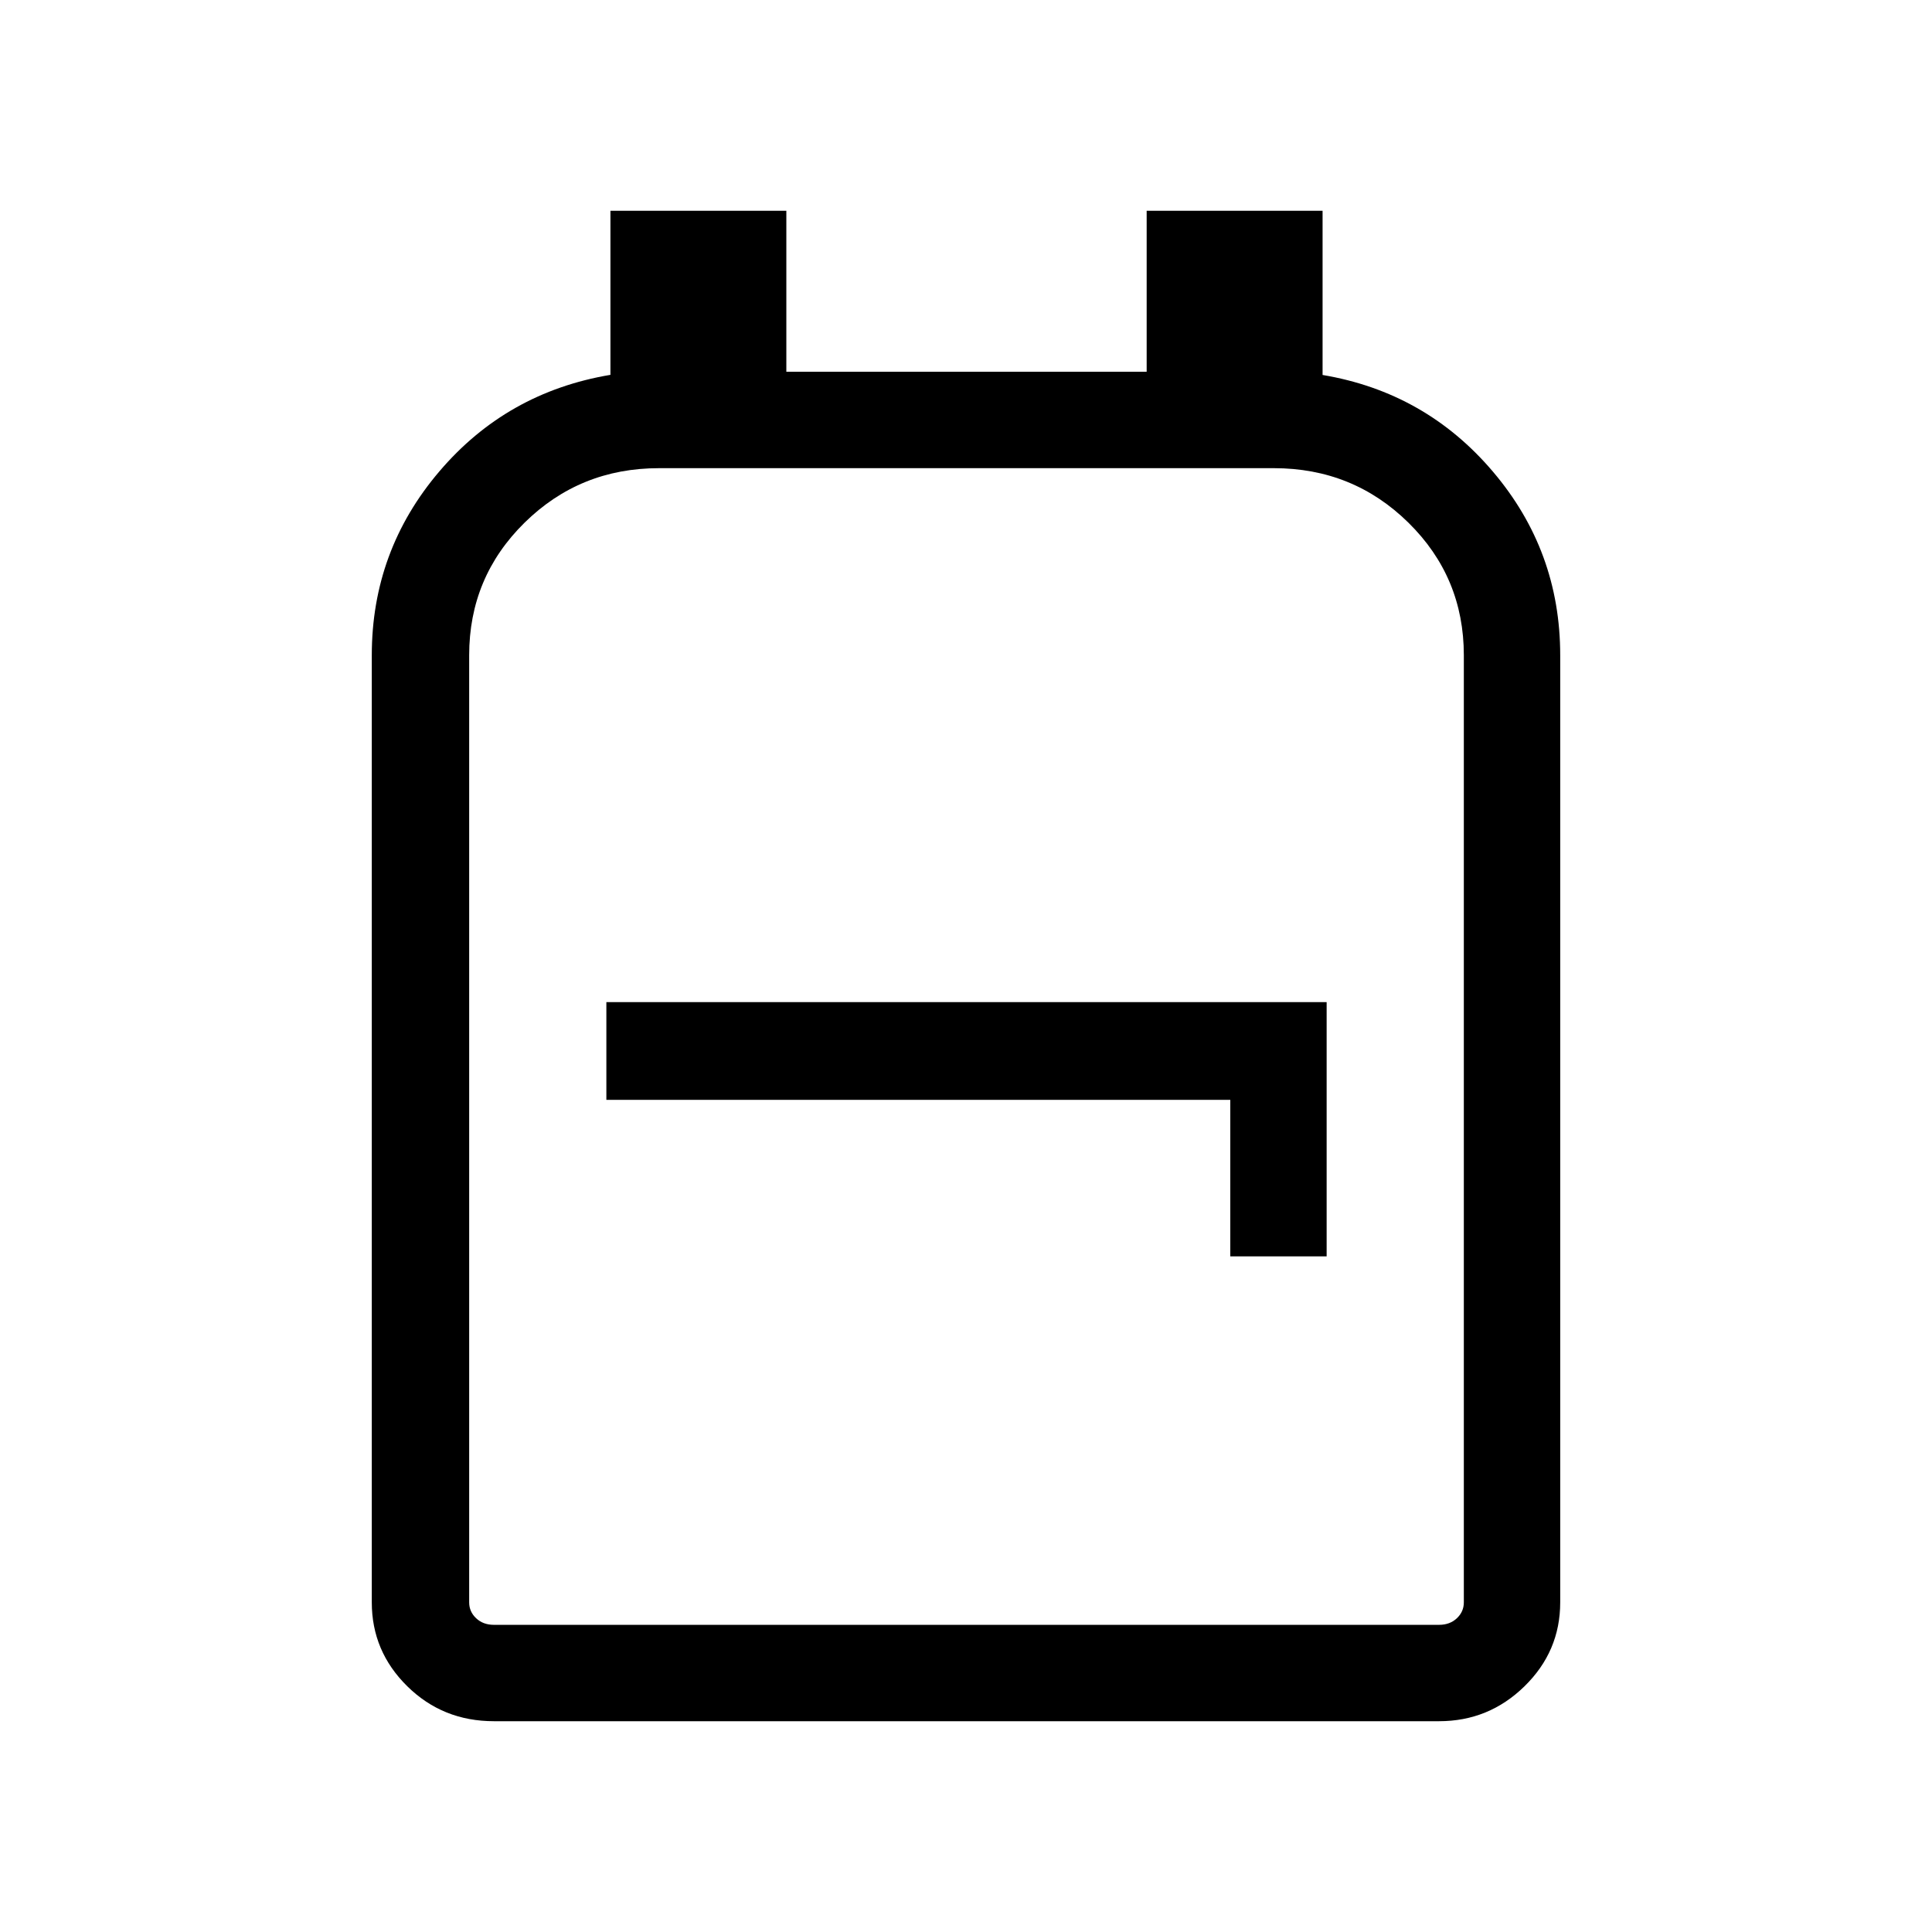 <svg xmlns="http://www.w3.org/2000/svg" height="40" viewBox="0 -960 960 960" width="40"><path d="M245.44-104.74q-25.43 0-43.06-17.36-17.64-17.35-17.64-41.68v-470.64q0-51.9 33.52-91.28 33.51-39.39 85.06-48.04v-81.52h87.41v80h179.04v-80h87.41v81.58q51.12 8.59 84.6 47.98 33.48 39.38 33.48 91.28v470.64q0 24.33-17.74 41.68-17.73 17.36-42.46 17.36H245.44Zm0-47.89h469.62q5.39 0 8.85-3.27t3.46-7.88v-470.64q0-38.77-27.53-65.86-27.52-27.09-66.87-27.09H327.44q-39.27 0-66.79 27.09-27.52 27.09-27.52 65.86v470.64q0 4.61 3.46 7.88 3.46 3.27 8.85 3.27Zm365.88-183.08h47.88v-126.34H301.3v48.57h310.02v77.77ZM480.5-440Z"/></svg>